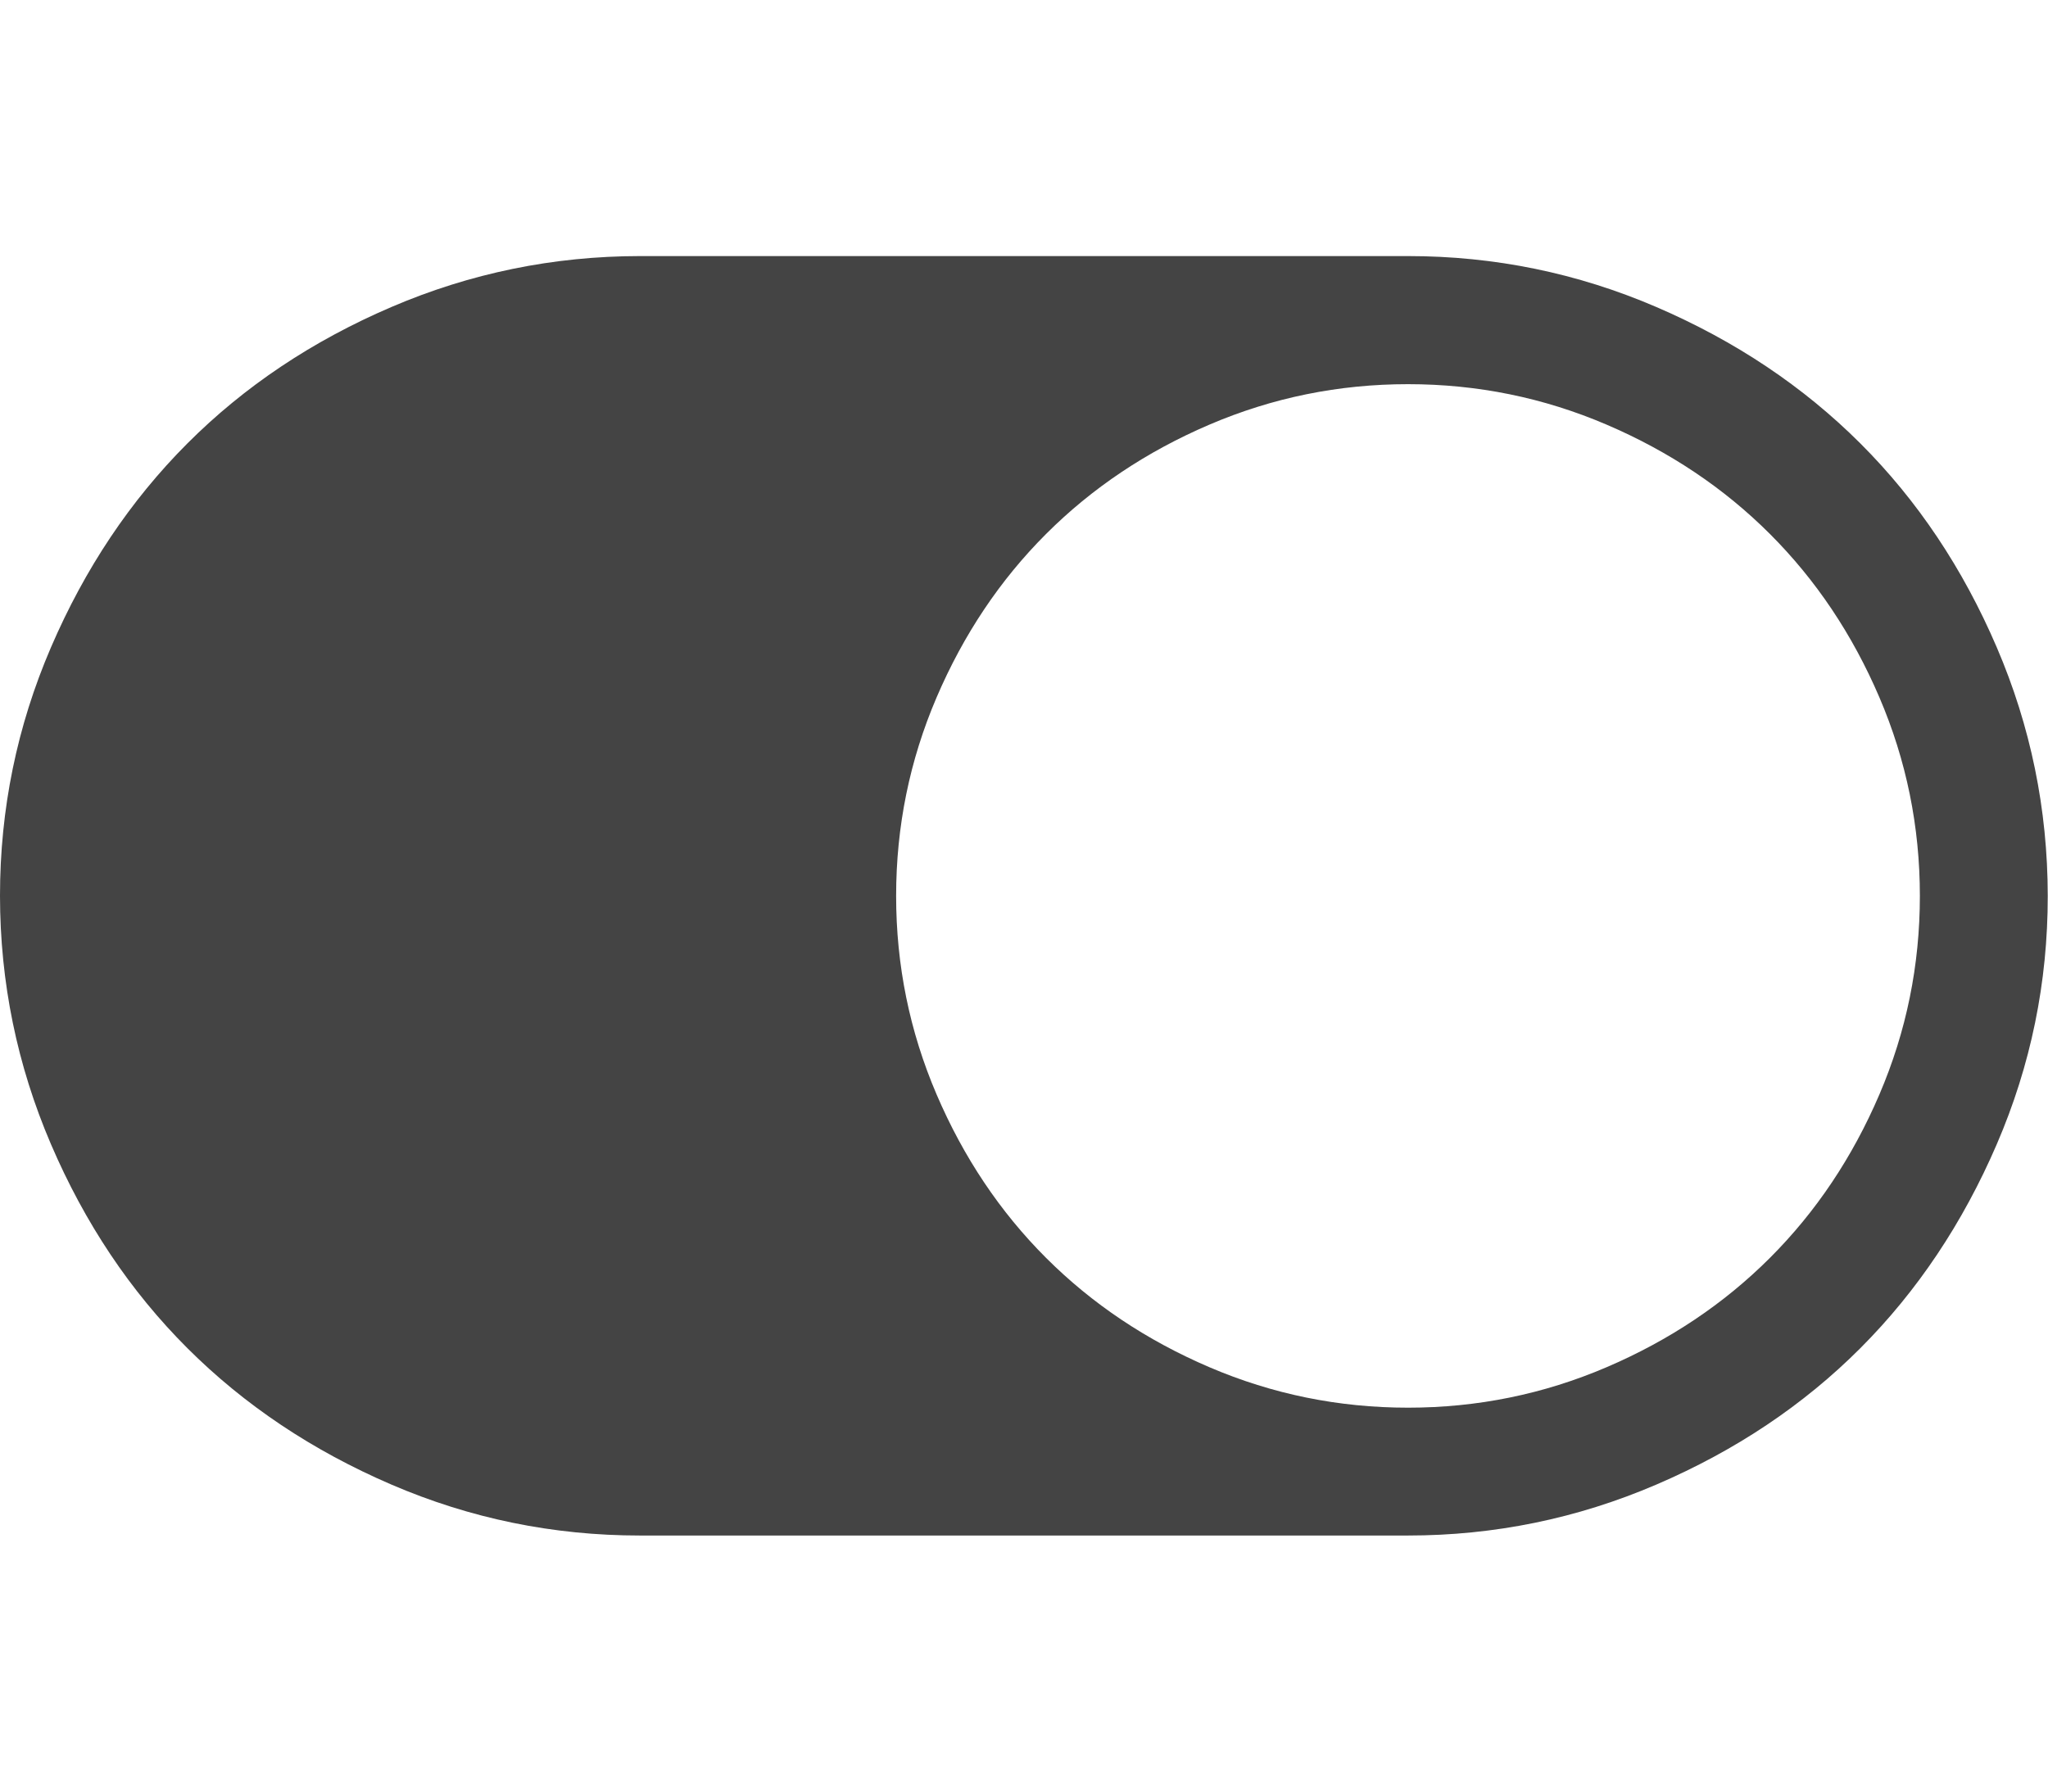 <svg xmlns="http://www.w3.org/2000/svg" width="16" height="14" viewBox="0 0 16 14"><path fill="#444" d="M0 7q0-1.016.398-1.941t1.066-1.594 1.594-1.066 1.941-.398h6q1.016 0 1.941.398t1.594 1.066T15.6 5.059 15.998 7 15.6 8.941t-1.066 1.594-1.594 1.066-1.941.398h-6q-1.016 0-1.941-.398t-1.594-1.066T.398 8.941 0 7zm11 4q.813 0 1.551-.316t1.277-.855.855-1.277.316-1.551-.316-1.551-.855-1.277-1.277-.855T11 3.002t-1.551.316-1.277.855-.855 1.277-.316 1.551.316 1.551.855 1.277 1.277.855T11 11z"/></svg>